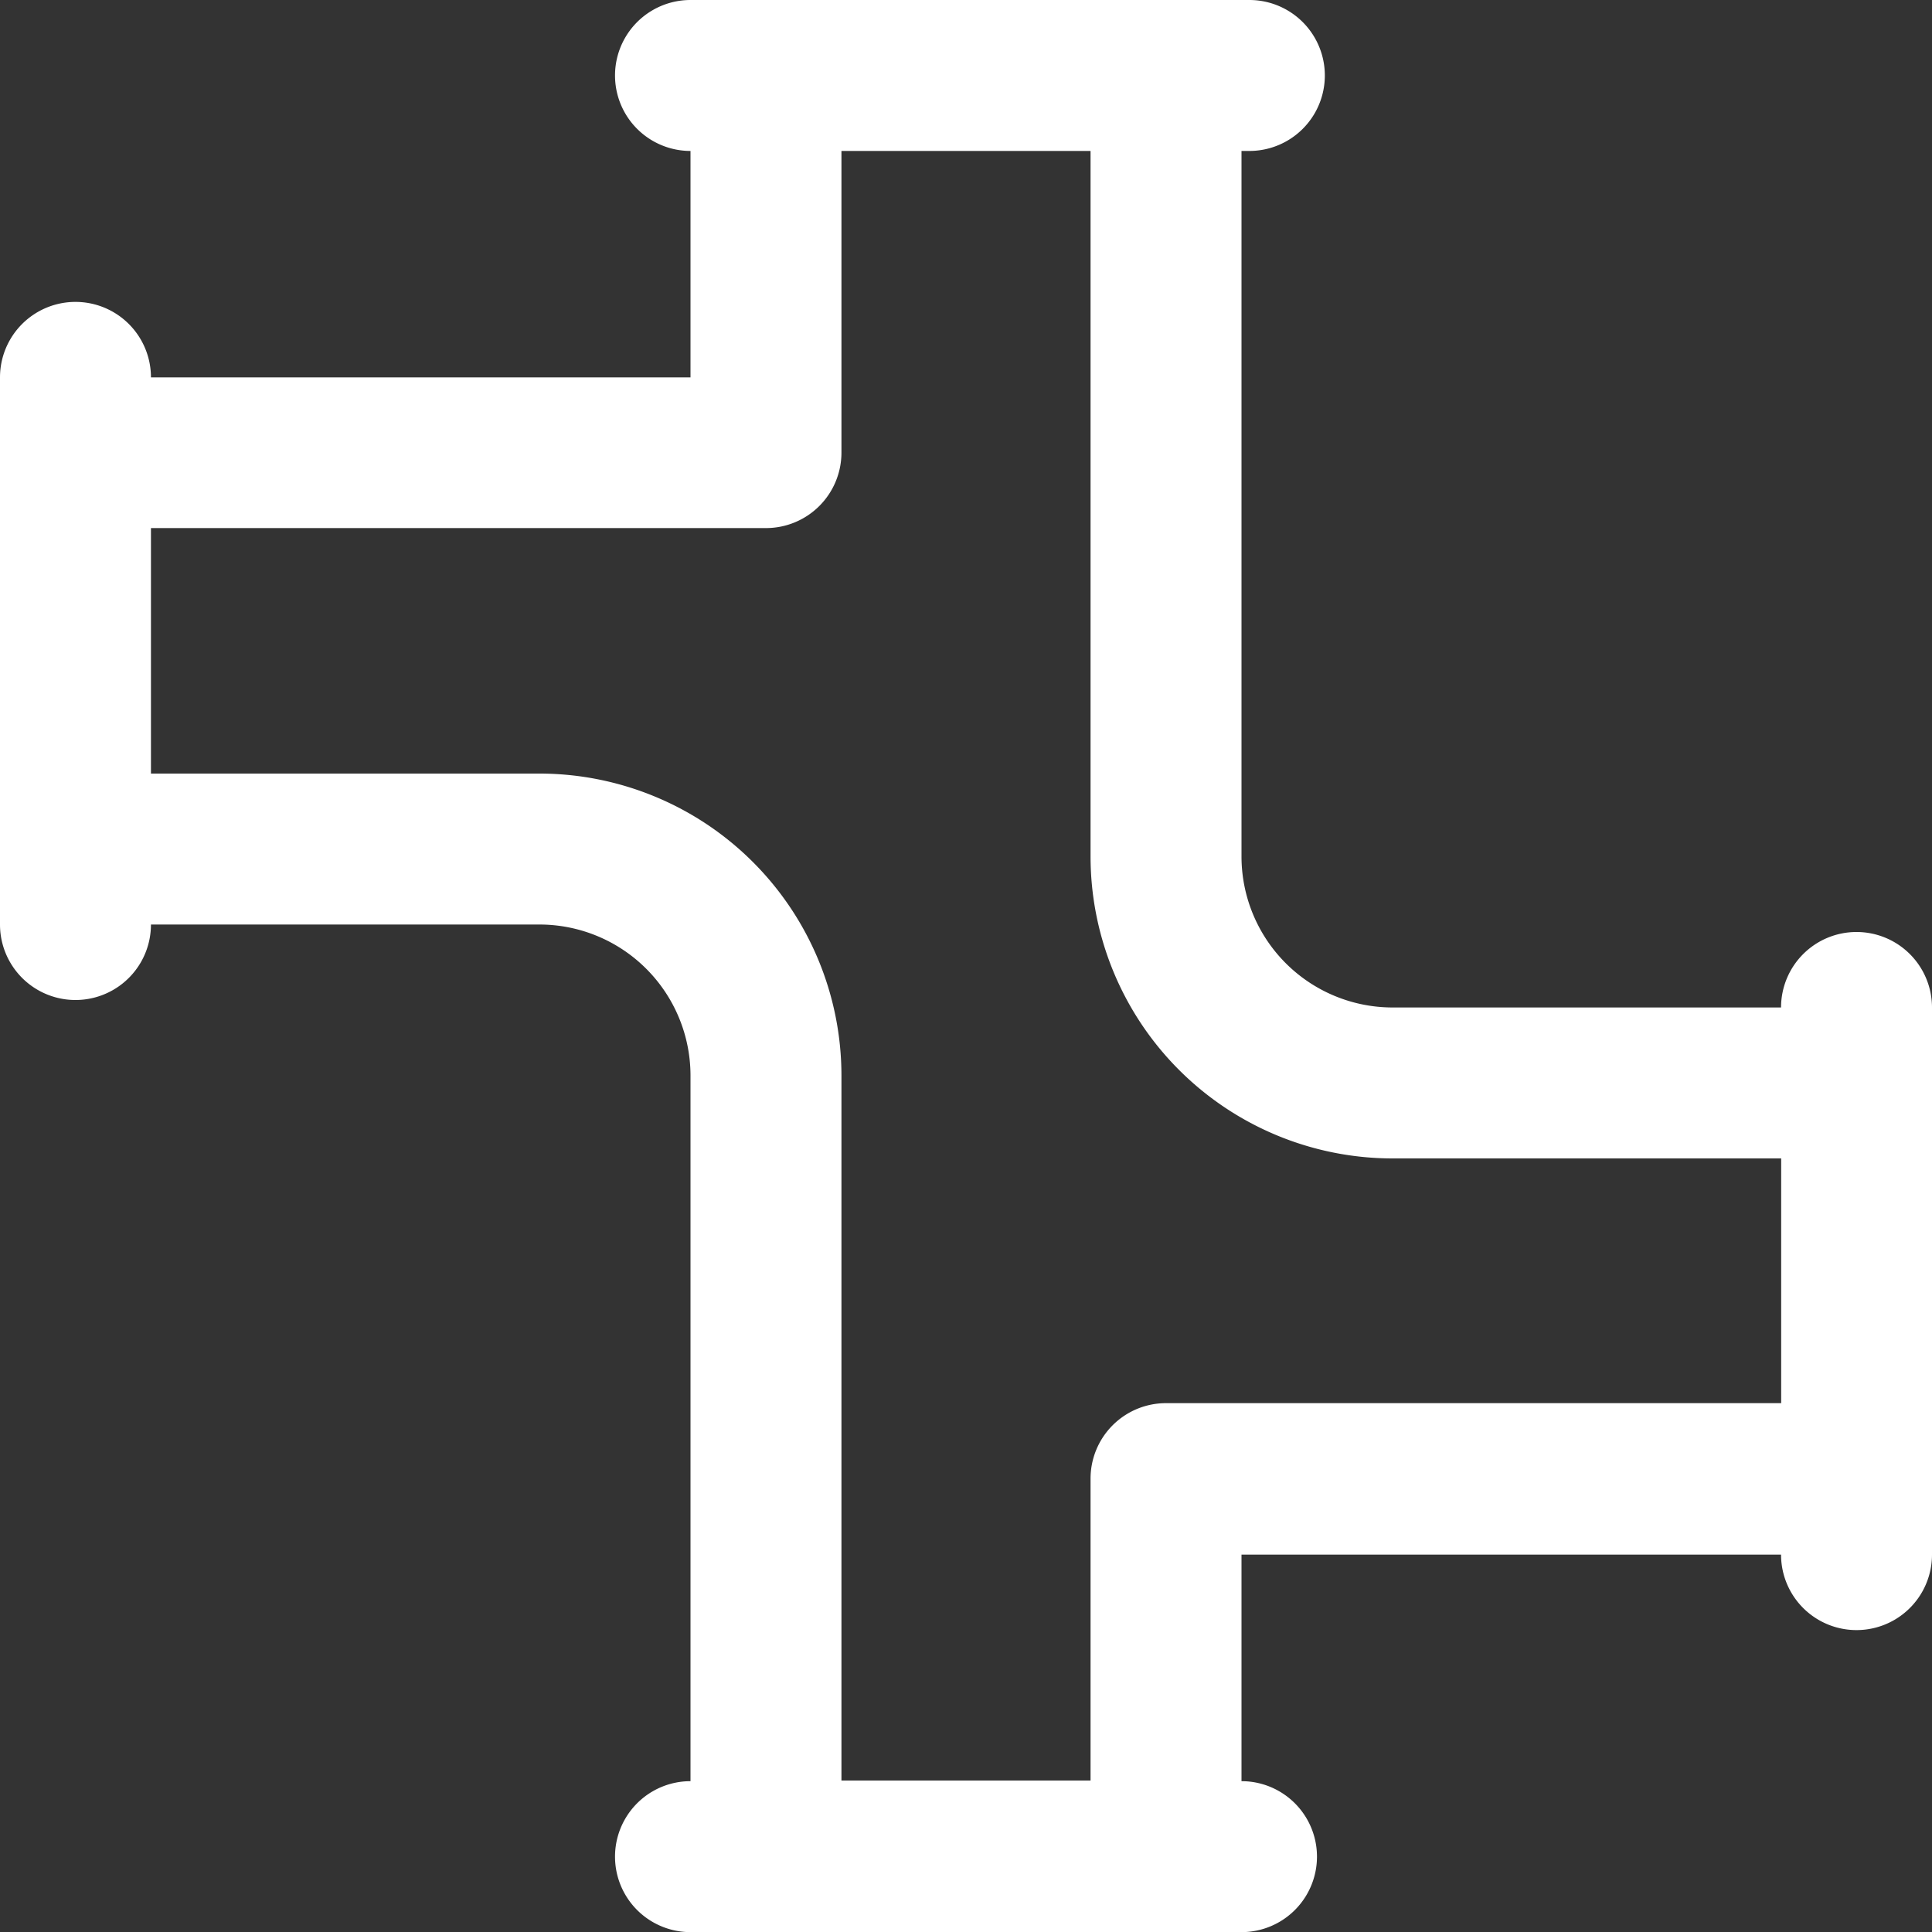 <svg xmlns="http://www.w3.org/2000/svg" width="15" height="15" viewBox="0 0 15 15">
  <rect x="0" y="0" width="15" height="15" fill="#333333" stroke="none"/>
  <path id="pipe_2_" data-name="pipe (2)" d="M14.414,7.236a.586.586,0,0,0-.586.586H10.811A1.173,1.173,0,0,1,9.639,6.65V3.691L9.053,3.33l-.586.361V6.65a2.346,2.346,0,0,0,2.344,2.344h3.018v1.9H9.053a.586.586,0,0,0-.586.586v2.344H6.533V8.35A2.346,2.346,0,0,0,4.189,6.006H1.172V4.1H5.947a.586.586,0,0,0,.586-.586V1.172H8.467v2.52c0,.324,1.172.324,1.172,0V1.172H9.7A.586.586,0,0,0,9.7,0H5.361a.586.586,0,0,0,0,1.172V2.93H1.172A.586.586,0,0,0,0,2.93V7.178a.586.586,0,0,0,1.172,0H4.189A1.173,1.173,0,0,1,5.361,8.35v5.479a.586.586,0,0,0,0,1.172H9.639a.586.586,0,0,0,0-1.172V12.07h4.189a.586.586,0,0,0,1.172,0V7.822A.586.586,0,0,0,14.414,7.236Zm0,0" fill="#fff"/>
</svg>
